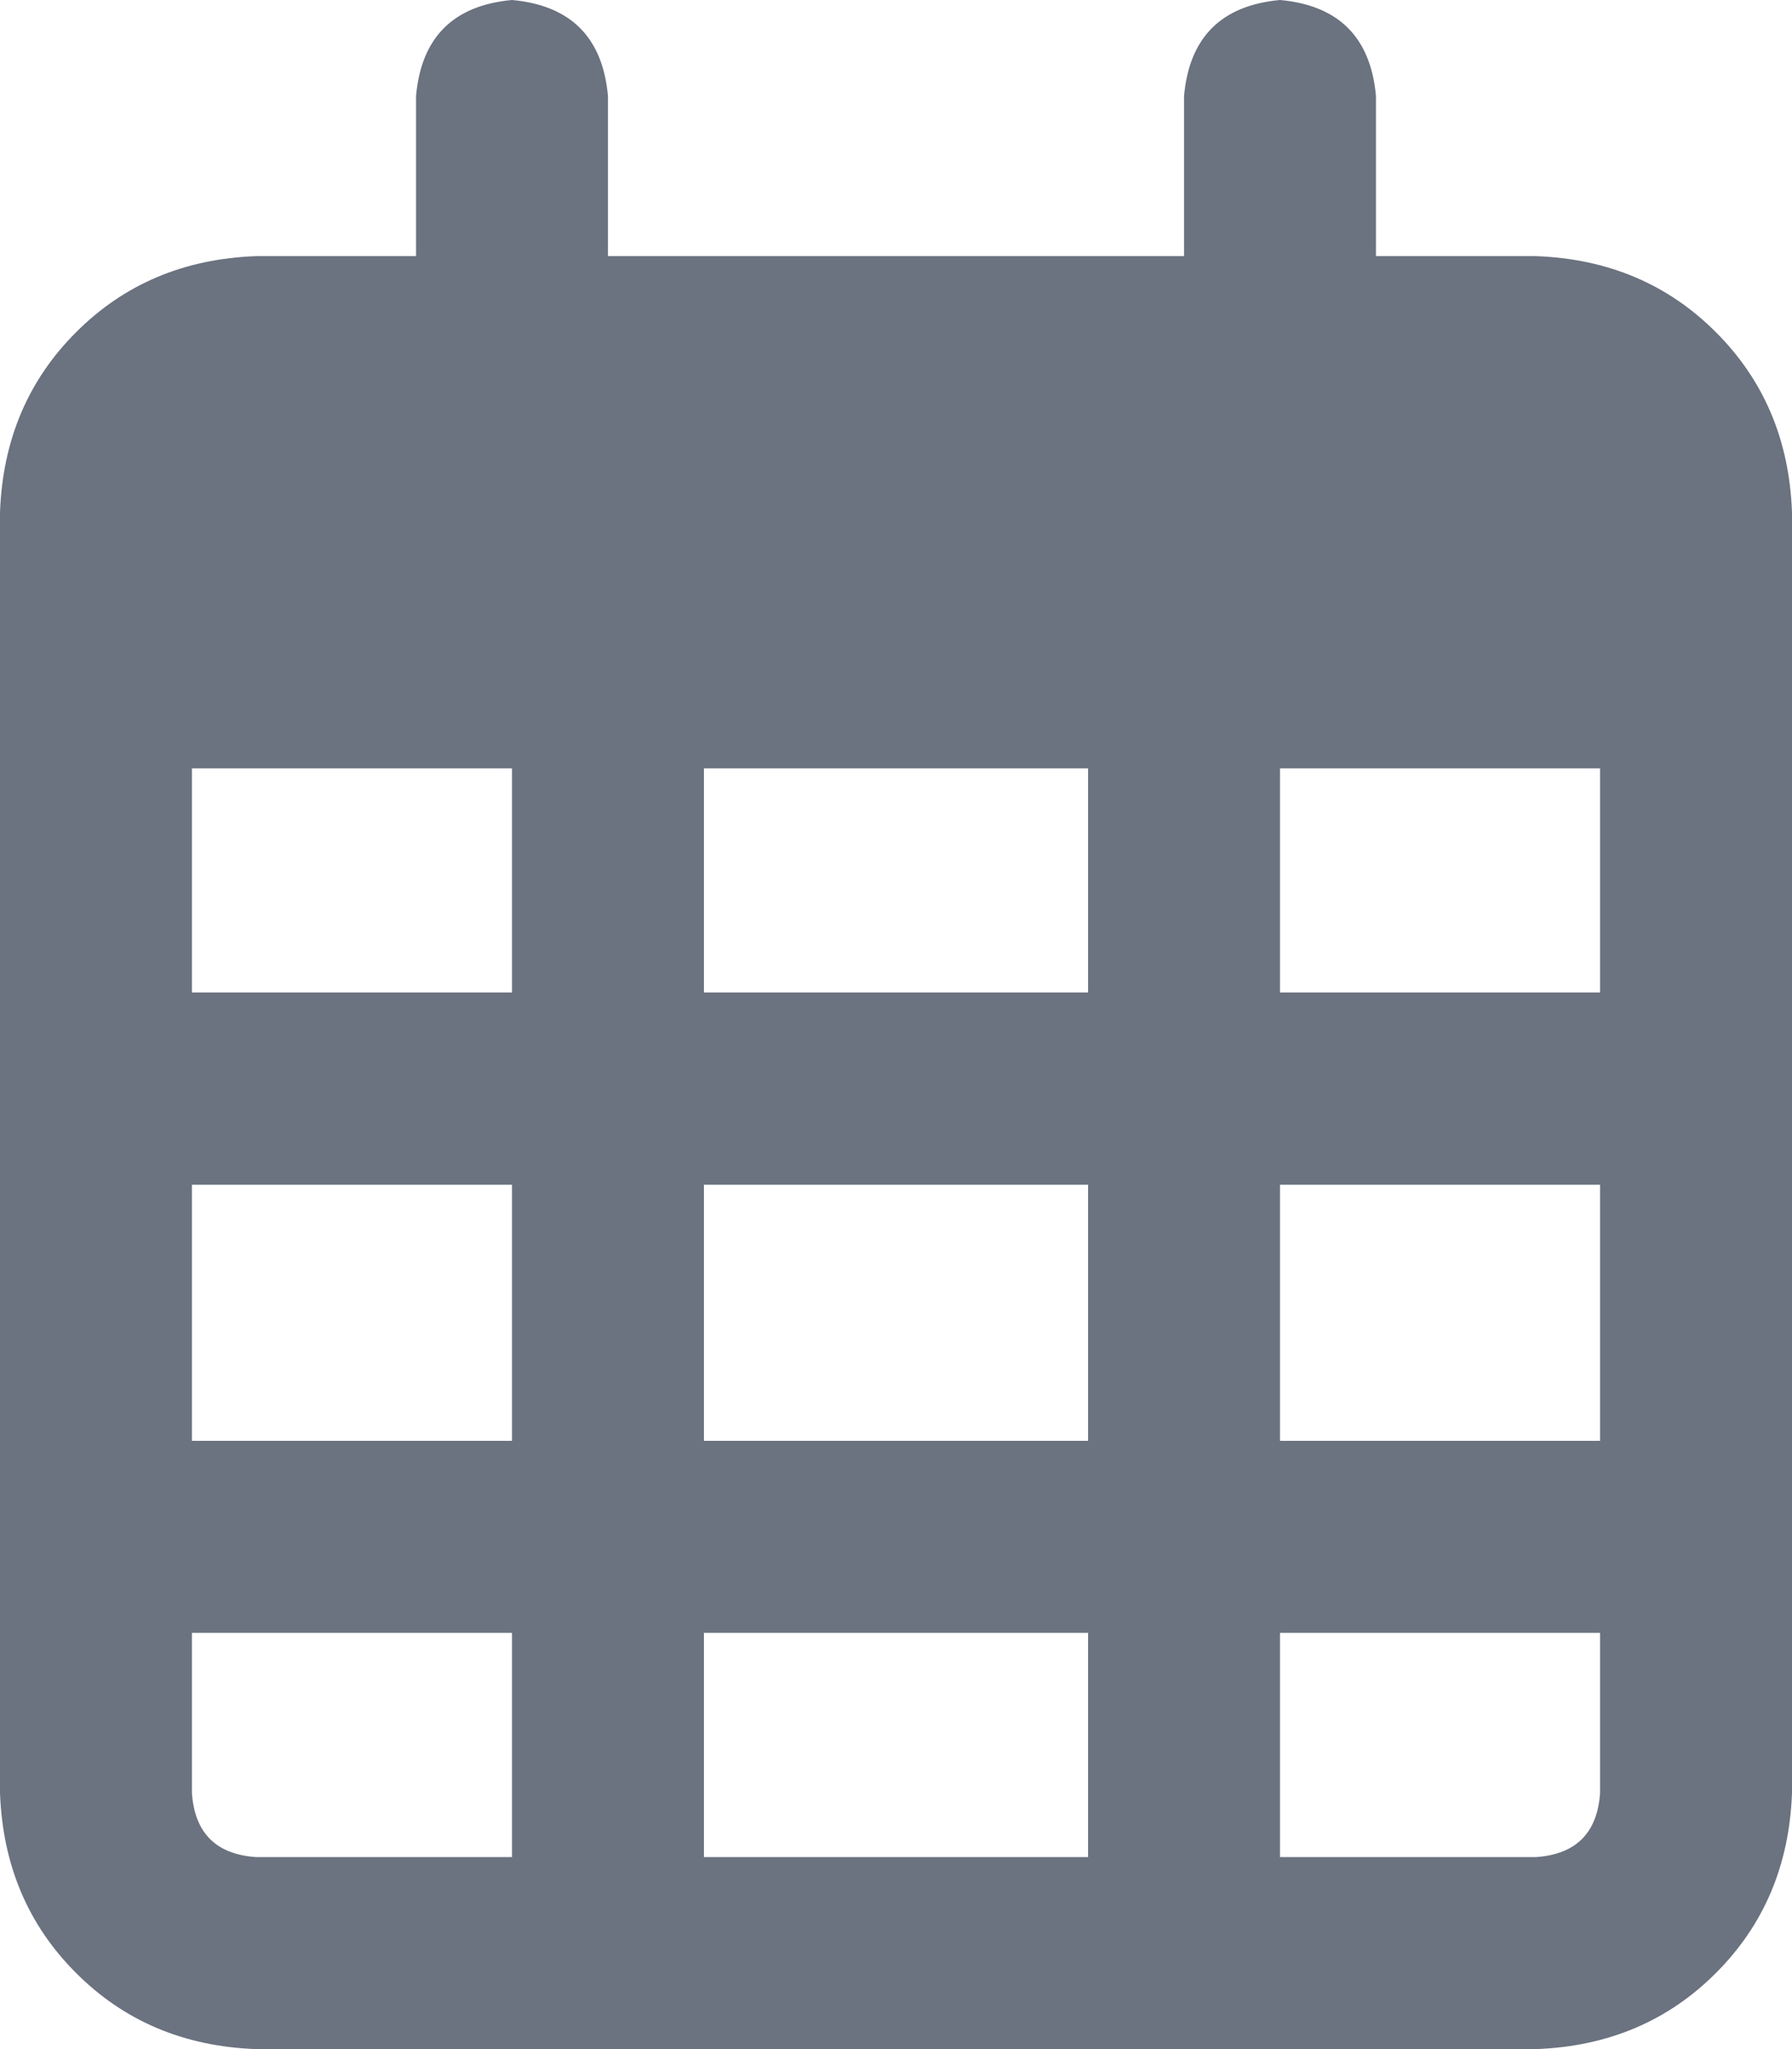 <svg xmlns="http://www.w3.org/2000/svg" xmlns:xlink="http://www.w3.org/1999/xlink" fill="none" version="1.1" width="12.25" height="14" viewBox="0 0 12.25 14"><g transform="matrix(1,0,0,-1,0,28)"><path d="M4.156,27.344Q4.102,27.945,3.5,28Q2.898,27.945,2.844,27.344L2.844,26.25L1.75,26.25Q1.012,26.223,0.52,25.73Q0.027,25.238,0,24.5L0,24.062L0,22.75L0,15.75Q0.027,15.012,0.52,14.52Q1.012,14.027,1.75,14L10.5,14Q11.238,14.027,11.73,14.52Q12.223,15.012,12.25,15.75L12.25,22.75L12.25,24.062L12.25,24.5Q12.223,25.238,11.73,25.73Q11.238,26.223,10.5,26.25L9.406,26.25L9.406,27.344Q9.352,27.945,8.75,28Q8.148,27.945,8.094,27.344L8.094,26.25L4.156,26.25L4.156,27.344ZM1.312,22.75L3.5,22.75L1.312,22.75L3.5,22.75L3.5,21.219L1.312,21.219L1.312,22.75ZM1.312,19.906L3.5,19.906L1.312,19.906L3.5,19.906L3.5,18.156L1.312,18.156L1.312,19.906ZM4.812,19.906L7.438,19.906L4.812,19.906L7.438,19.906L7.438,18.156L4.812,18.156L4.812,19.906ZM8.75,19.906L10.938,19.906L8.75,19.906L10.938,19.906L10.938,18.156L8.75,18.156L8.75,19.906ZM10.938,21.219L8.75,21.219L10.938,21.219L8.75,21.219L8.75,22.75L10.938,22.75L10.938,21.219ZM10.938,16.844L10.938,15.75L10.938,16.844L10.938,15.75Q10.91,15.34,10.5,15.312L8.75,15.312L8.75,16.844L10.938,16.844ZM7.438,16.844L7.438,15.312L7.438,16.844L7.438,15.312L4.812,15.312L4.812,16.844L7.438,16.844ZM3.5,16.844L3.5,15.312L3.5,16.844L3.5,15.312L1.75,15.312Q1.34,15.34,1.312,15.75L1.312,16.844L3.5,16.844ZM7.438,21.219L4.812,21.219L7.438,21.219L4.812,21.219L4.812,22.75L7.438,22.75L7.438,21.219Z" fill="#6B7280" fill-opacity="1" style="mix-blend-mode:passthrough"/></g></svg>